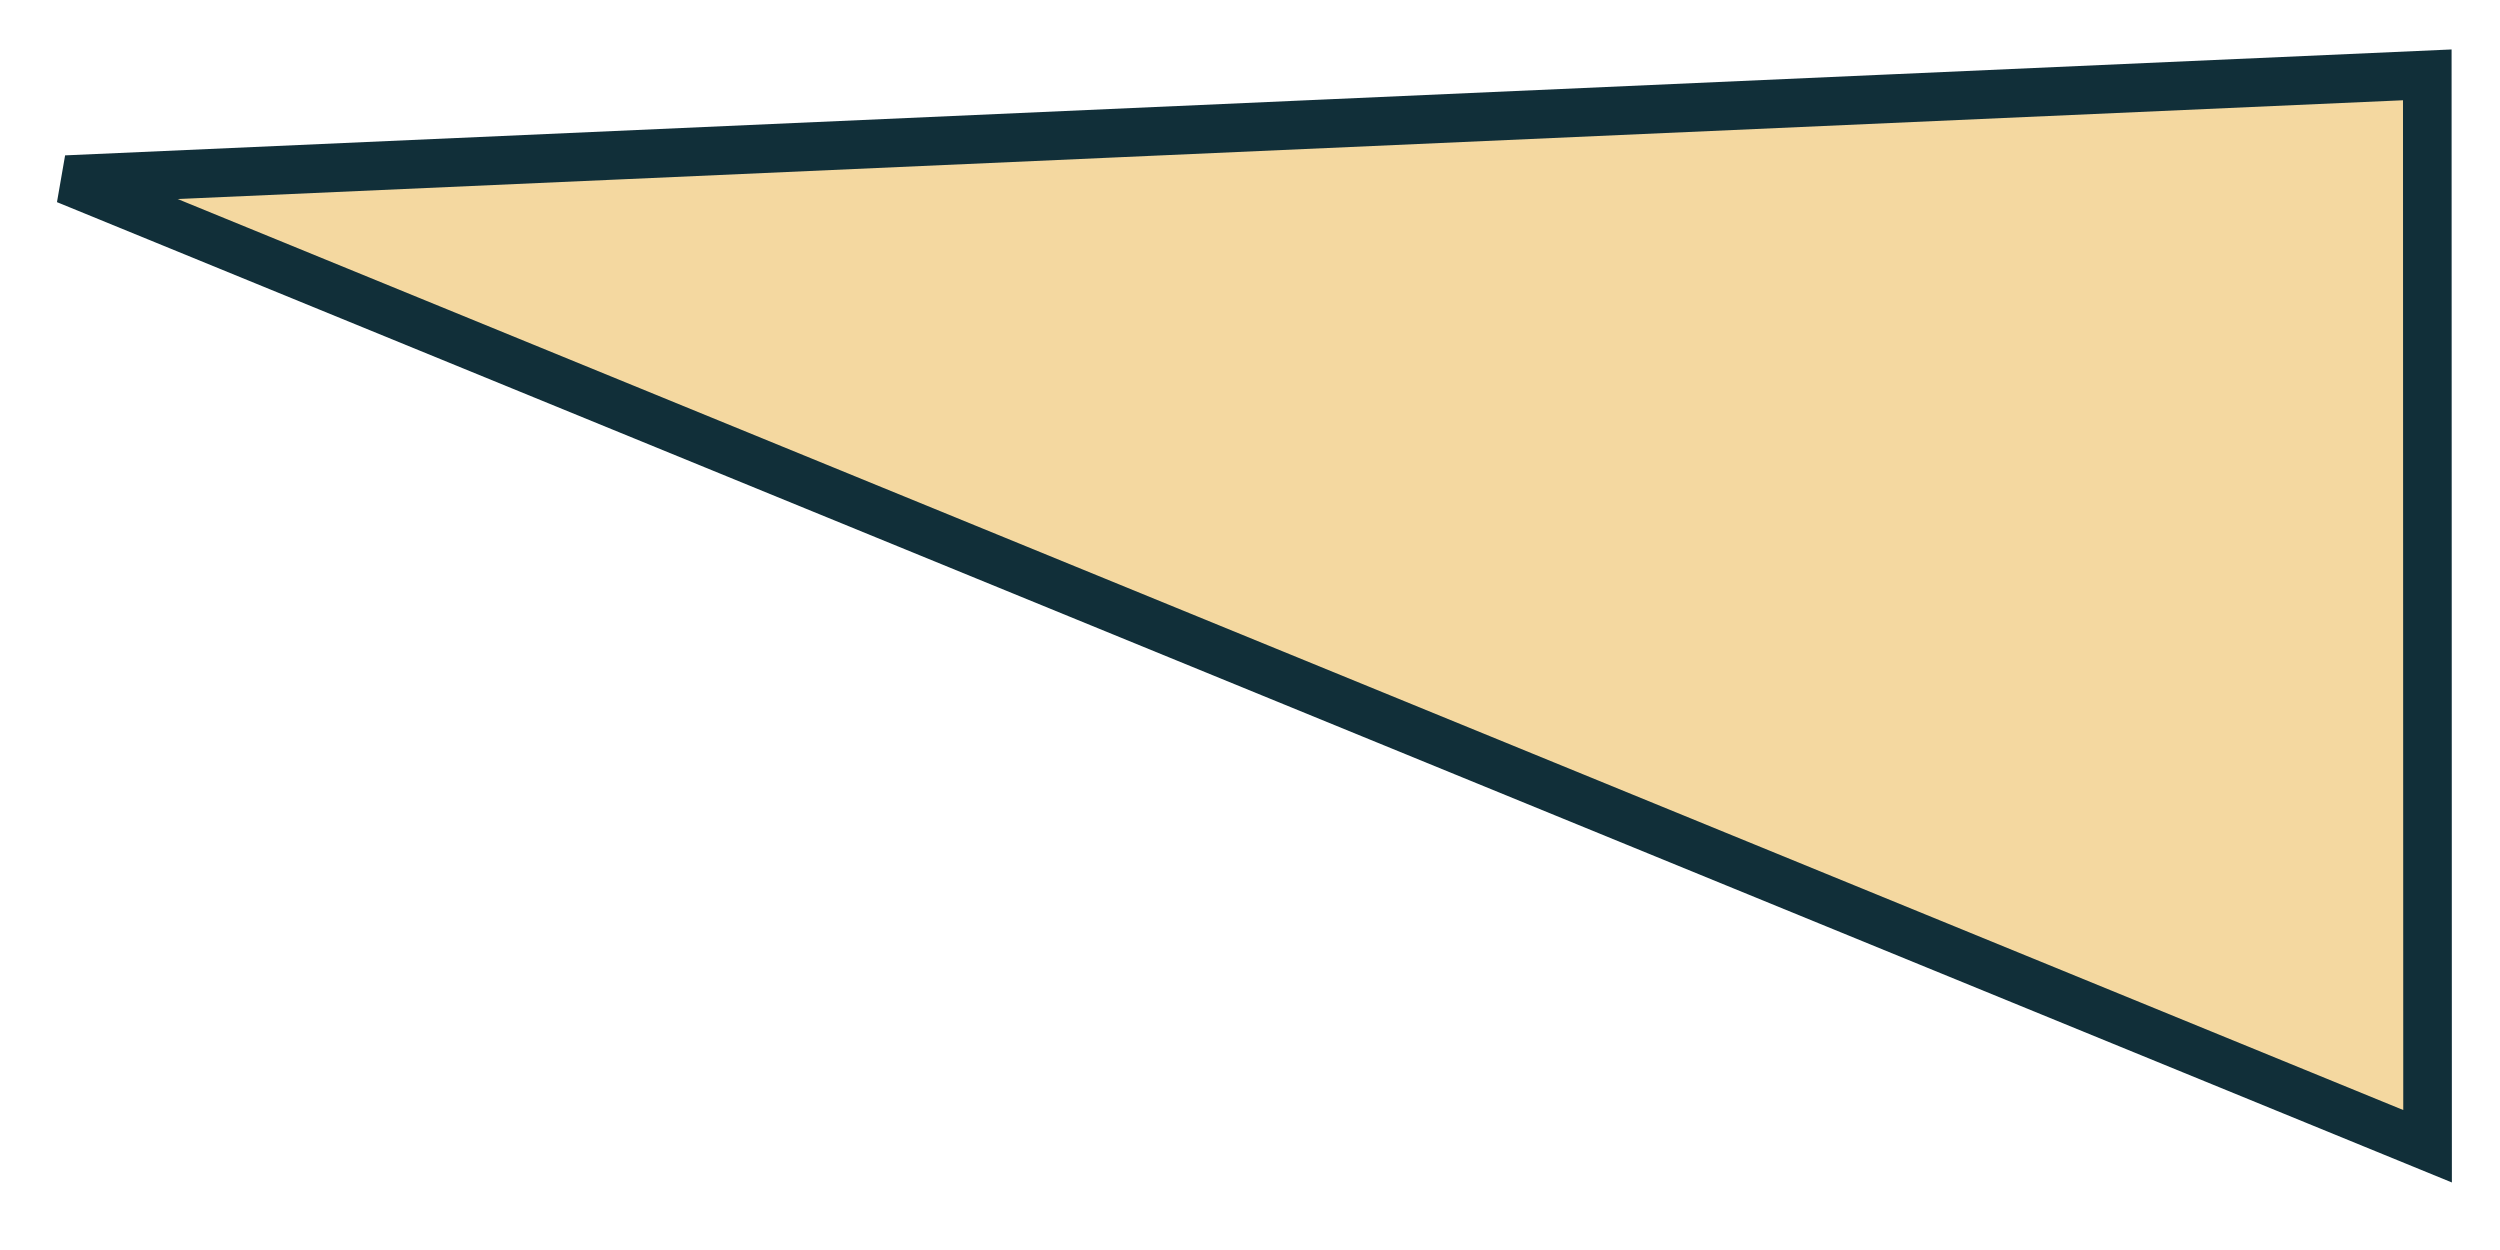<svg width="36" height="18" viewBox="0 0 36 18" fill="none" xmlns="http://www.w3.org/2000/svg">
<path d="M0.953 2.587L34.953 1.078L34.957 16.506L0.953 2.587Z" fill="#F4D8A0" stroke="#112f39" stroke-width="0.7"/>
</svg>
